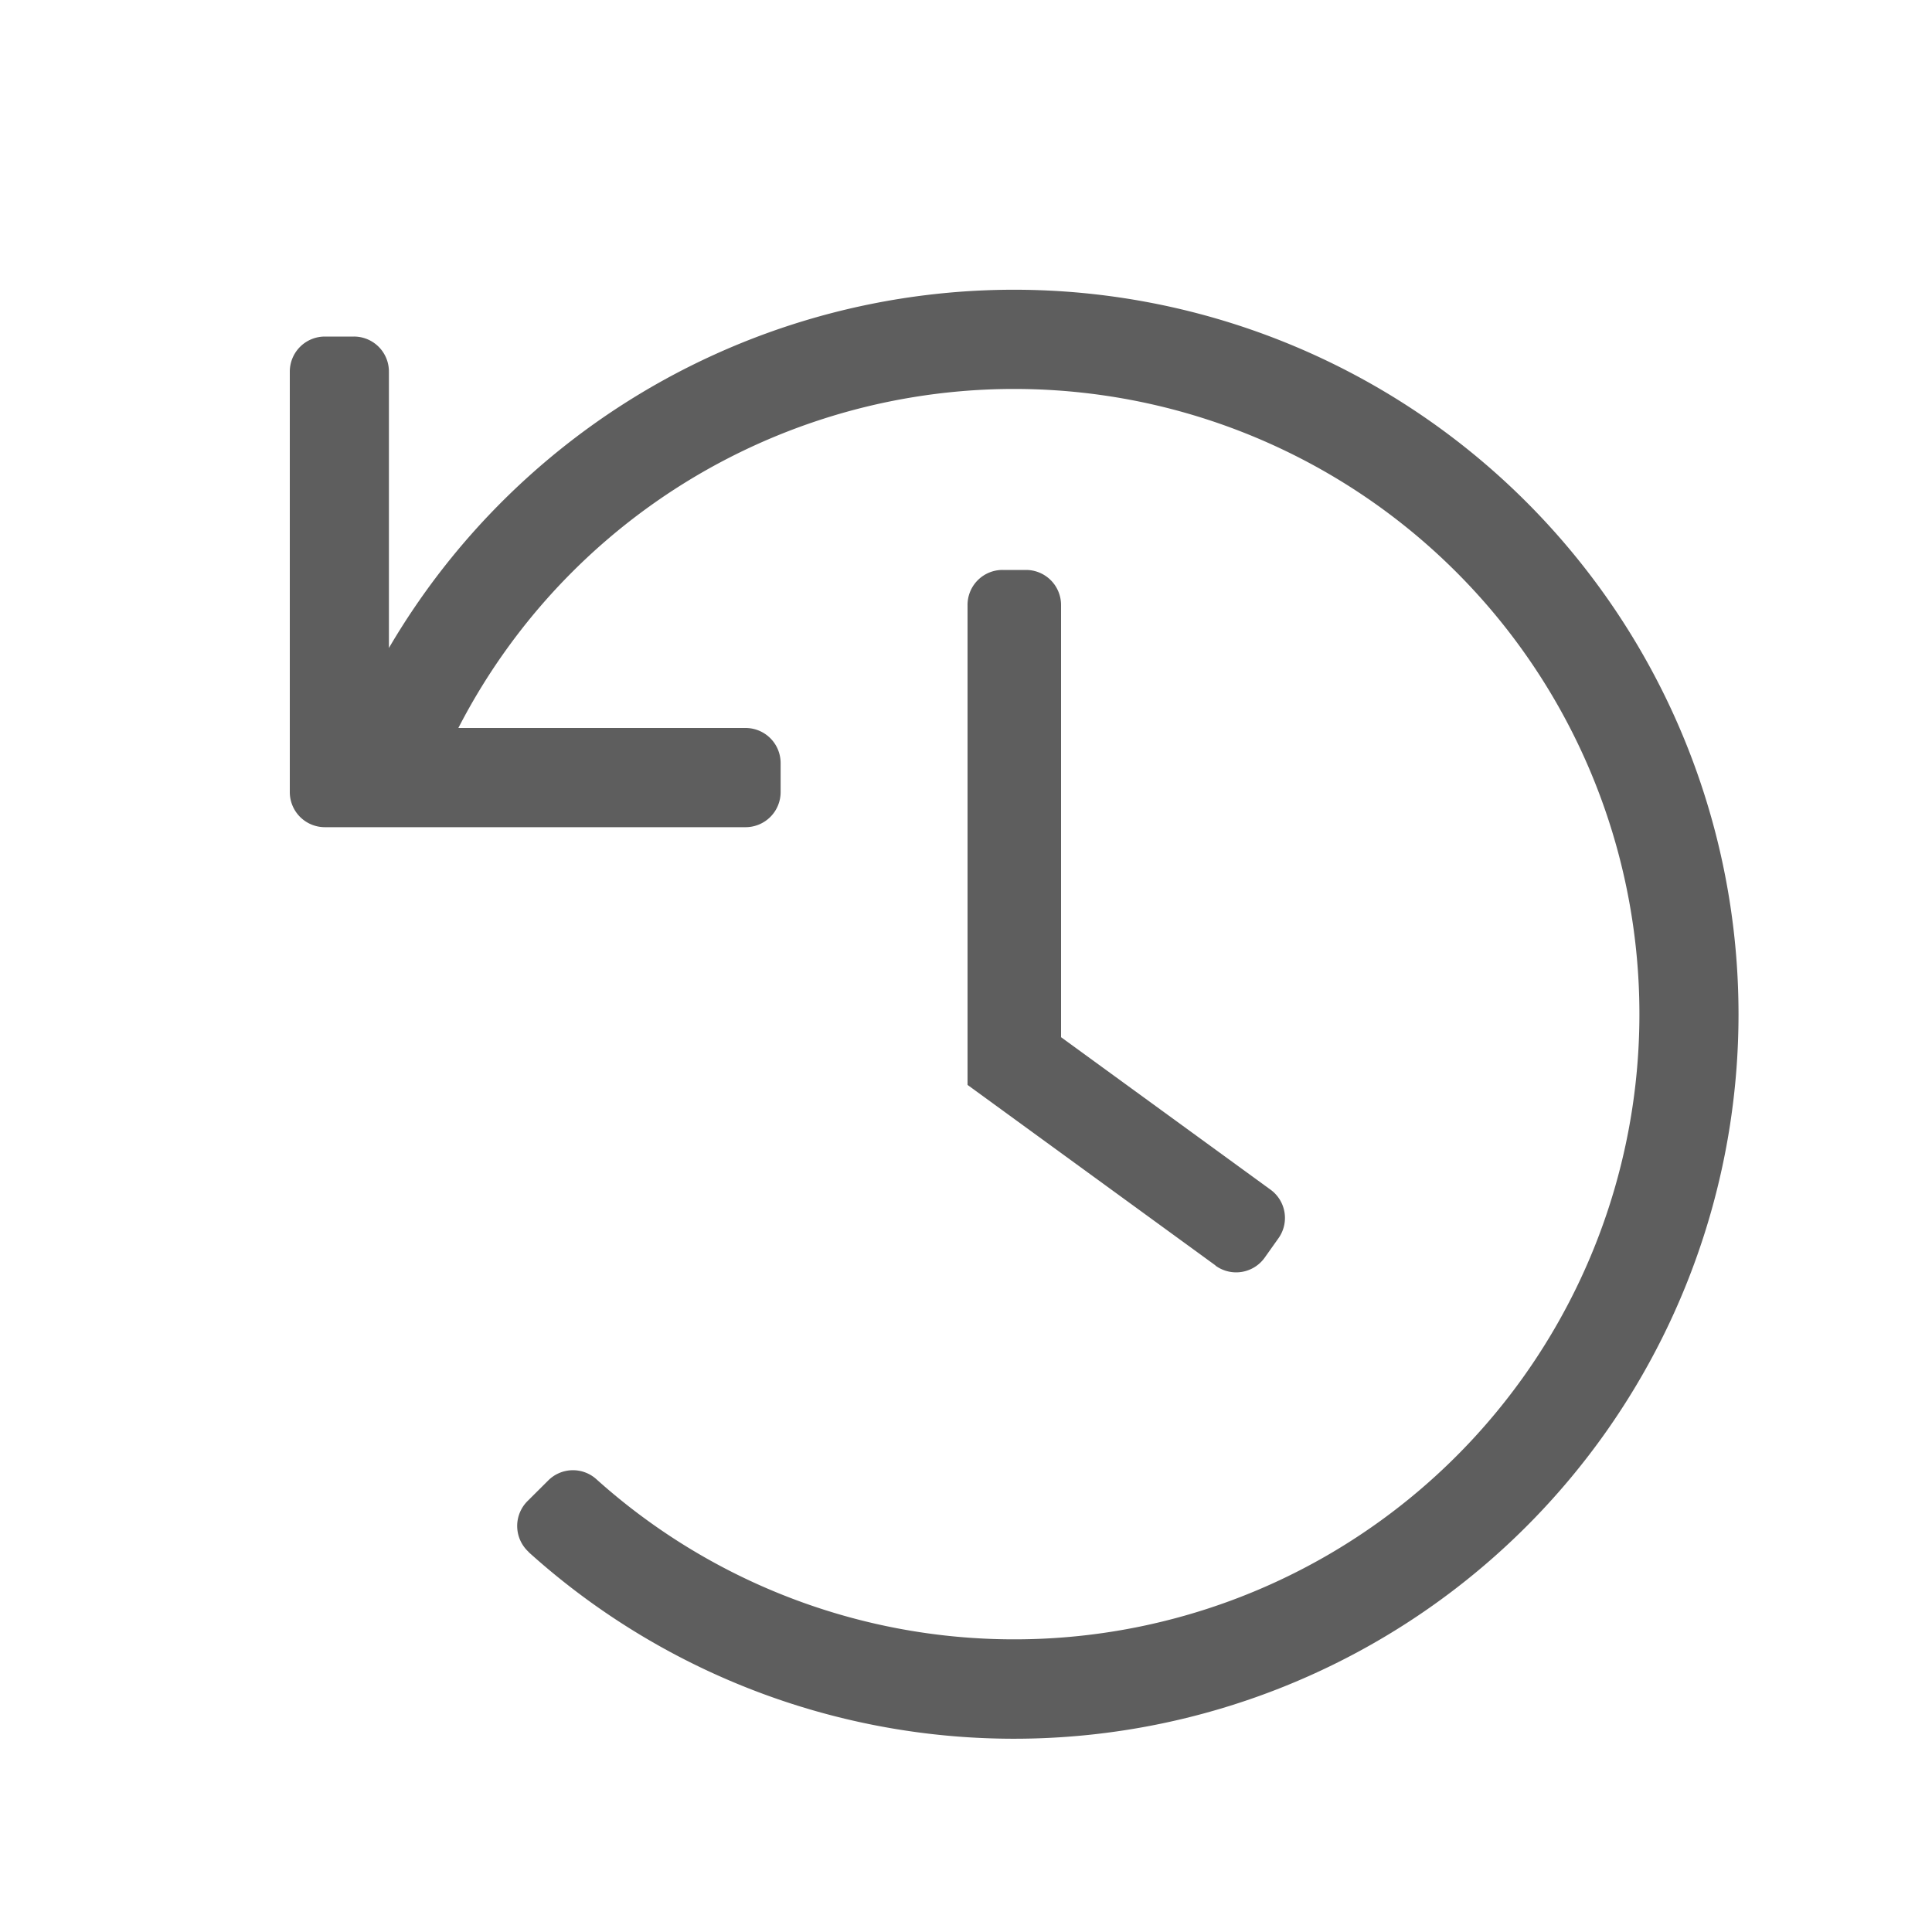 <svg id="icon-history" xmlns="http://www.w3.org/2000/svg" width="20" height="20" viewBox="0 0 20 20">
  <rect id="Rectangle" width="20" height="20" fill="none"/>
  <path id="Shape" d="M2.474,13.067a.364.364,0,0,1-.014-.527l.214-.213a.362.362,0,0,1,.5-.014A6.472,6.472,0,1,0,1.745,4.536H4.718a.363.363,0,0,1,.363.364v.3a.363.363,0,0,1-.363.363H.363A.363.363,0,0,1,0,5.2V.847A.363.363,0,0,1,.363.484h.3a.362.362,0,0,1,.363.363V3.708a7.5,7.5,0,1,1,1.446,9.359ZM9.583,10.1,7.016,8.231V3.266A.362.362,0,0,1,7.379,2.9h.242a.363.363,0,0,1,.363.363V7.737l2.168,1.578a.362.362,0,0,1,.08.507l-.142.2a.363.363,0,0,1-.507.08Z" transform="translate(3 3)" fill="#5e5e5e"/>
</svg>
